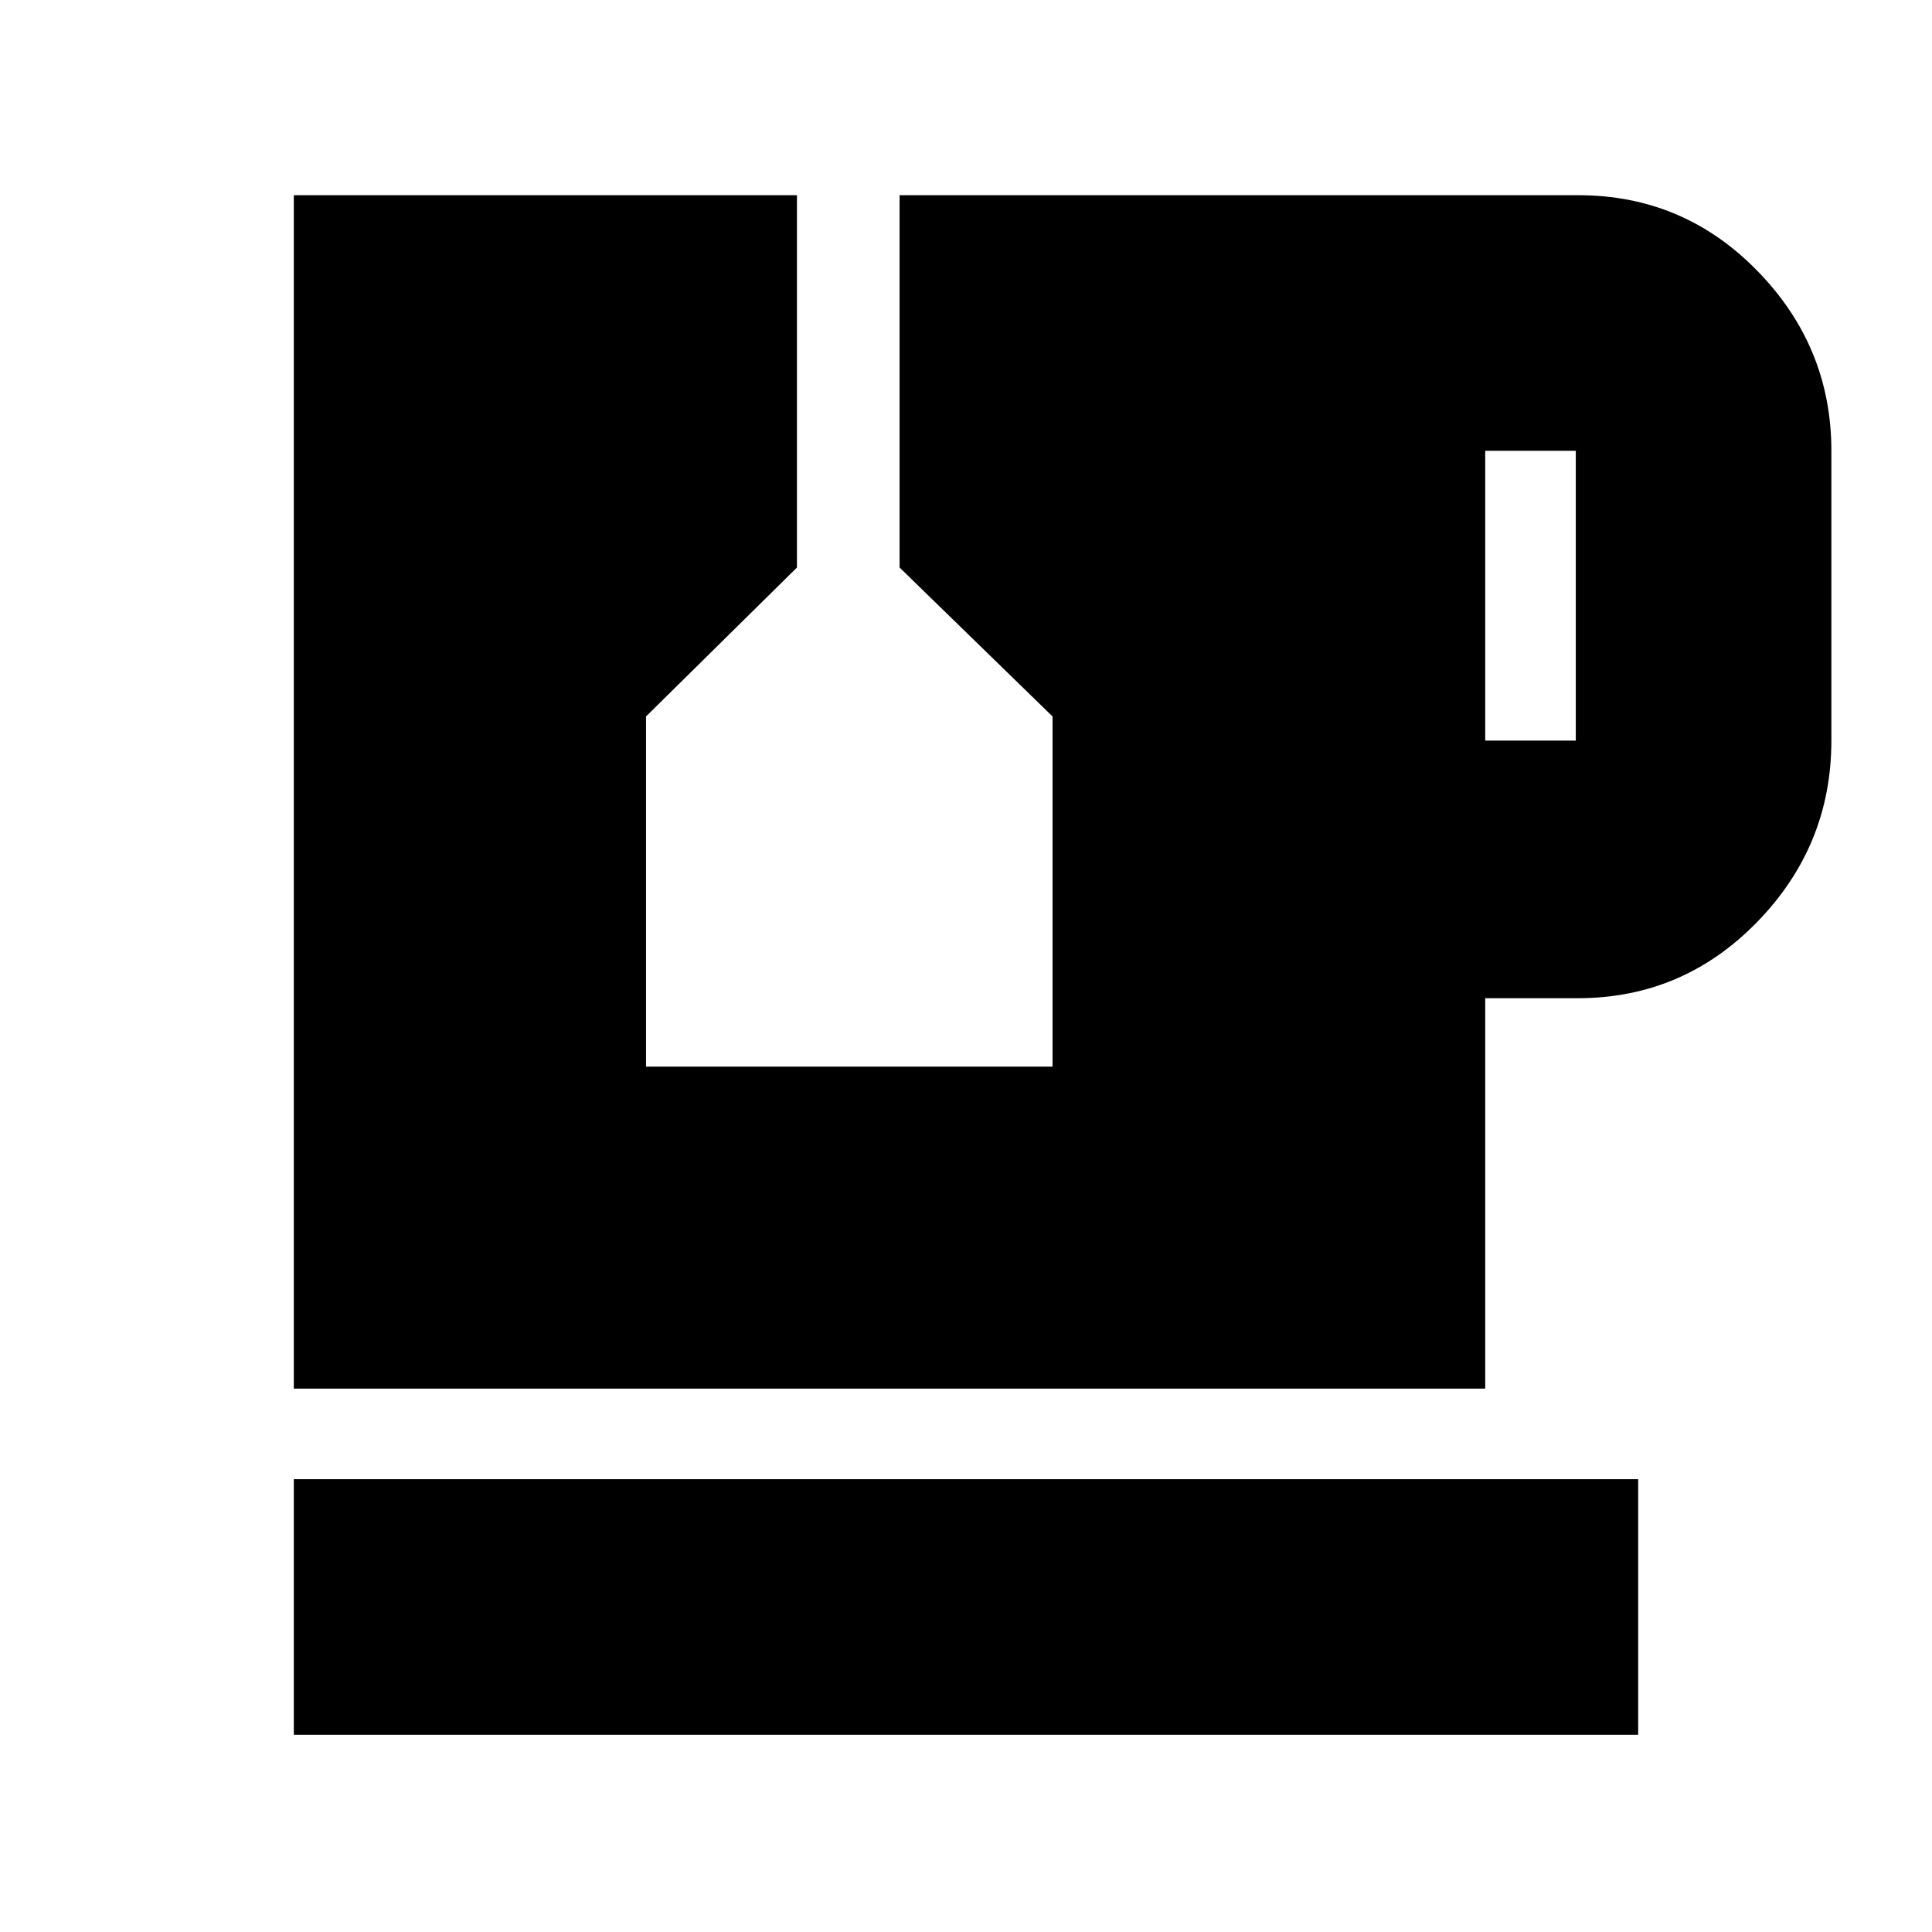<svg xmlns="http://www.w3.org/2000/svg" height="20" viewBox="0 -960 960 960" width="20"><path d="M146-98v-127h668v127H146Zm592-494h45v-144h-45v144ZM146-270v-593h250v185l-75 74v174h202v-174l-76-74v-185h337.28q52.28 0 89 37.65T910-736v144q0 52.24-36.87 90.12T784-464h-46v194H146Z"/></svg>